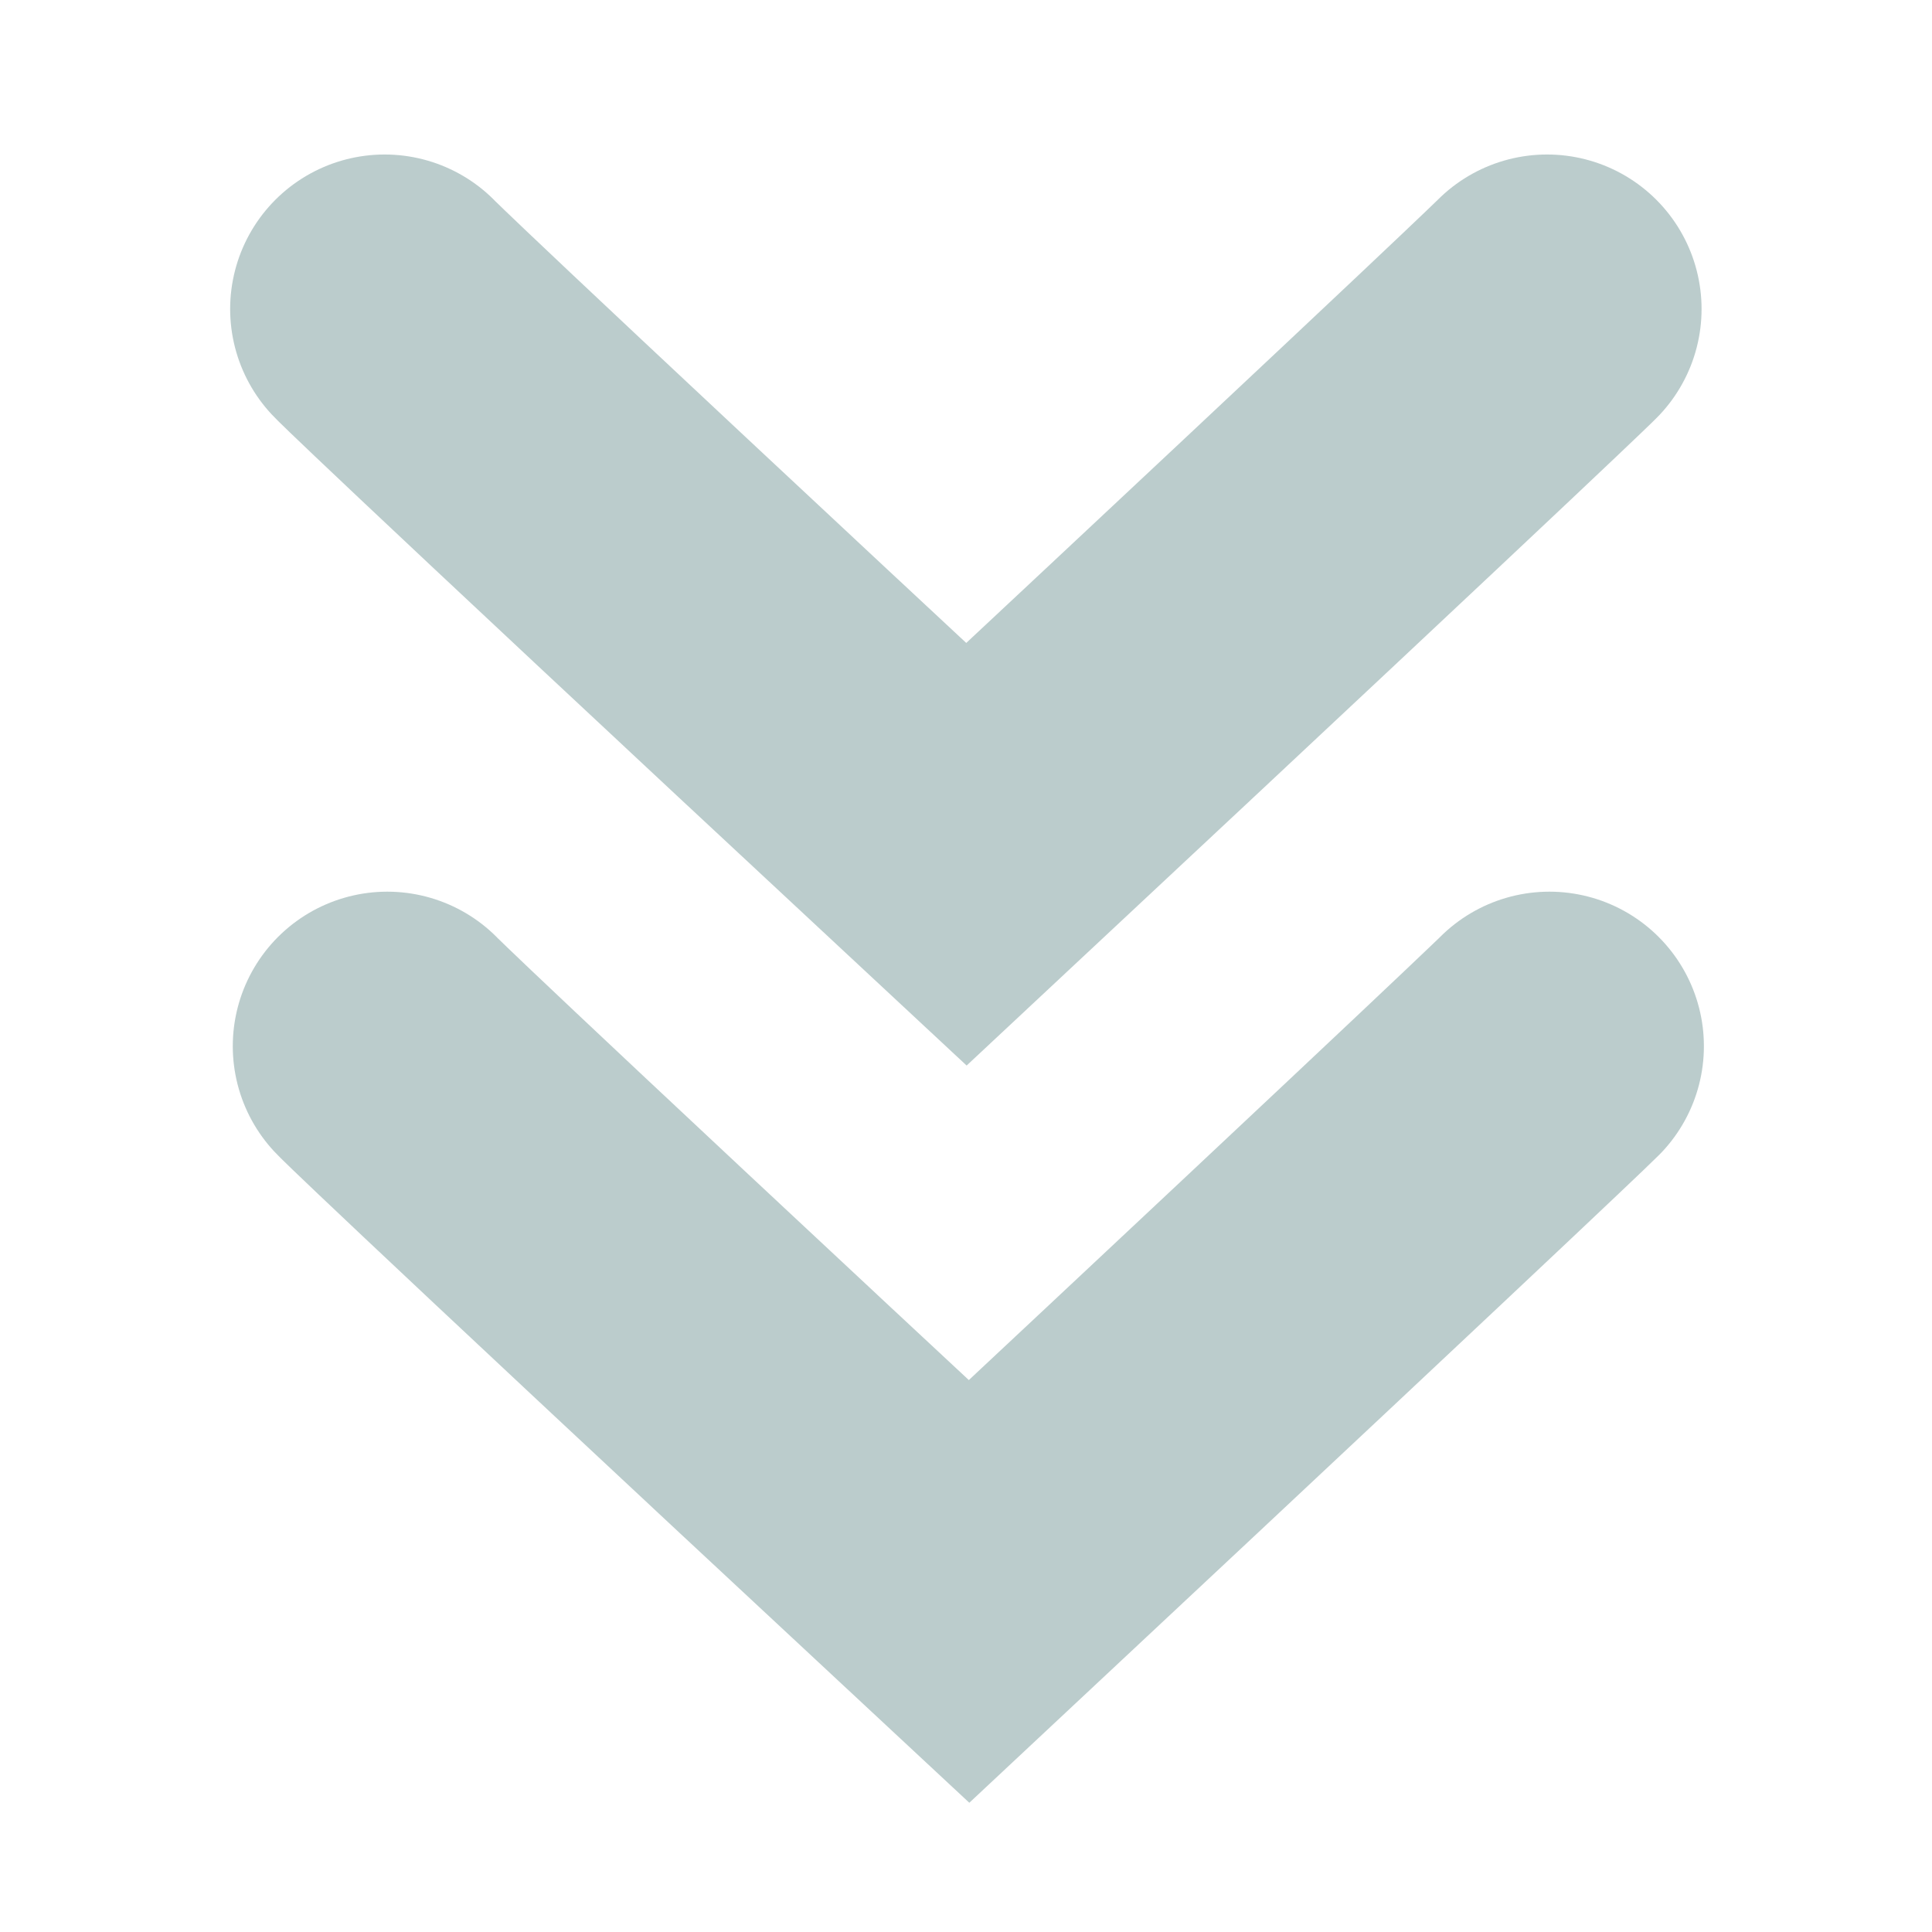 <?xml version="1.0" encoding="UTF-8" standalone="no"?>
<!-- Created with Inkscape (http://www.inkscape.org/) -->

<svg
   width="25"
   height="25"
   viewBox="0 0 6.615 6.615"
   version="1.1"
   id="svg5"
   xmlns="http://www.w3.org/2000/svg"
   xmlns:svg="http://www.w3.org/2000/svg">
  <defs
     id="defs2" />
  <g
     id="layer1"
     transform="translate(3.267,0.392)"
     style="stroke-width:0.529;stroke-dasharray:none">
    <path
       id="rect184"
       style="fill:#9d62bd;fill-opacity:0;stroke:#bbcccc;stroke-width:1.058;stroke-linecap:round;stroke-dasharray:none;stroke-opacity:1"
       d="m -1.95,0.666 c 0,0 0.083,0.09 1.992,1.867 C 1.928,0.771 2.03,0.666 2.03,0.666" />
    <path
       id="rect184-3"
       style="fill:#9d62bd;fill-opacity:0;stroke:#bbcccc;stroke-width:1.058;stroke-linecap:round;stroke-dasharray:none;stroke-opacity:1"
       d="m -1.941,3.19 c 0,0 0.083,0.09 1.992,1.867 C 1.936,3.294 2.038,3.19 2.038,3.19" />
  </g>
</svg>
